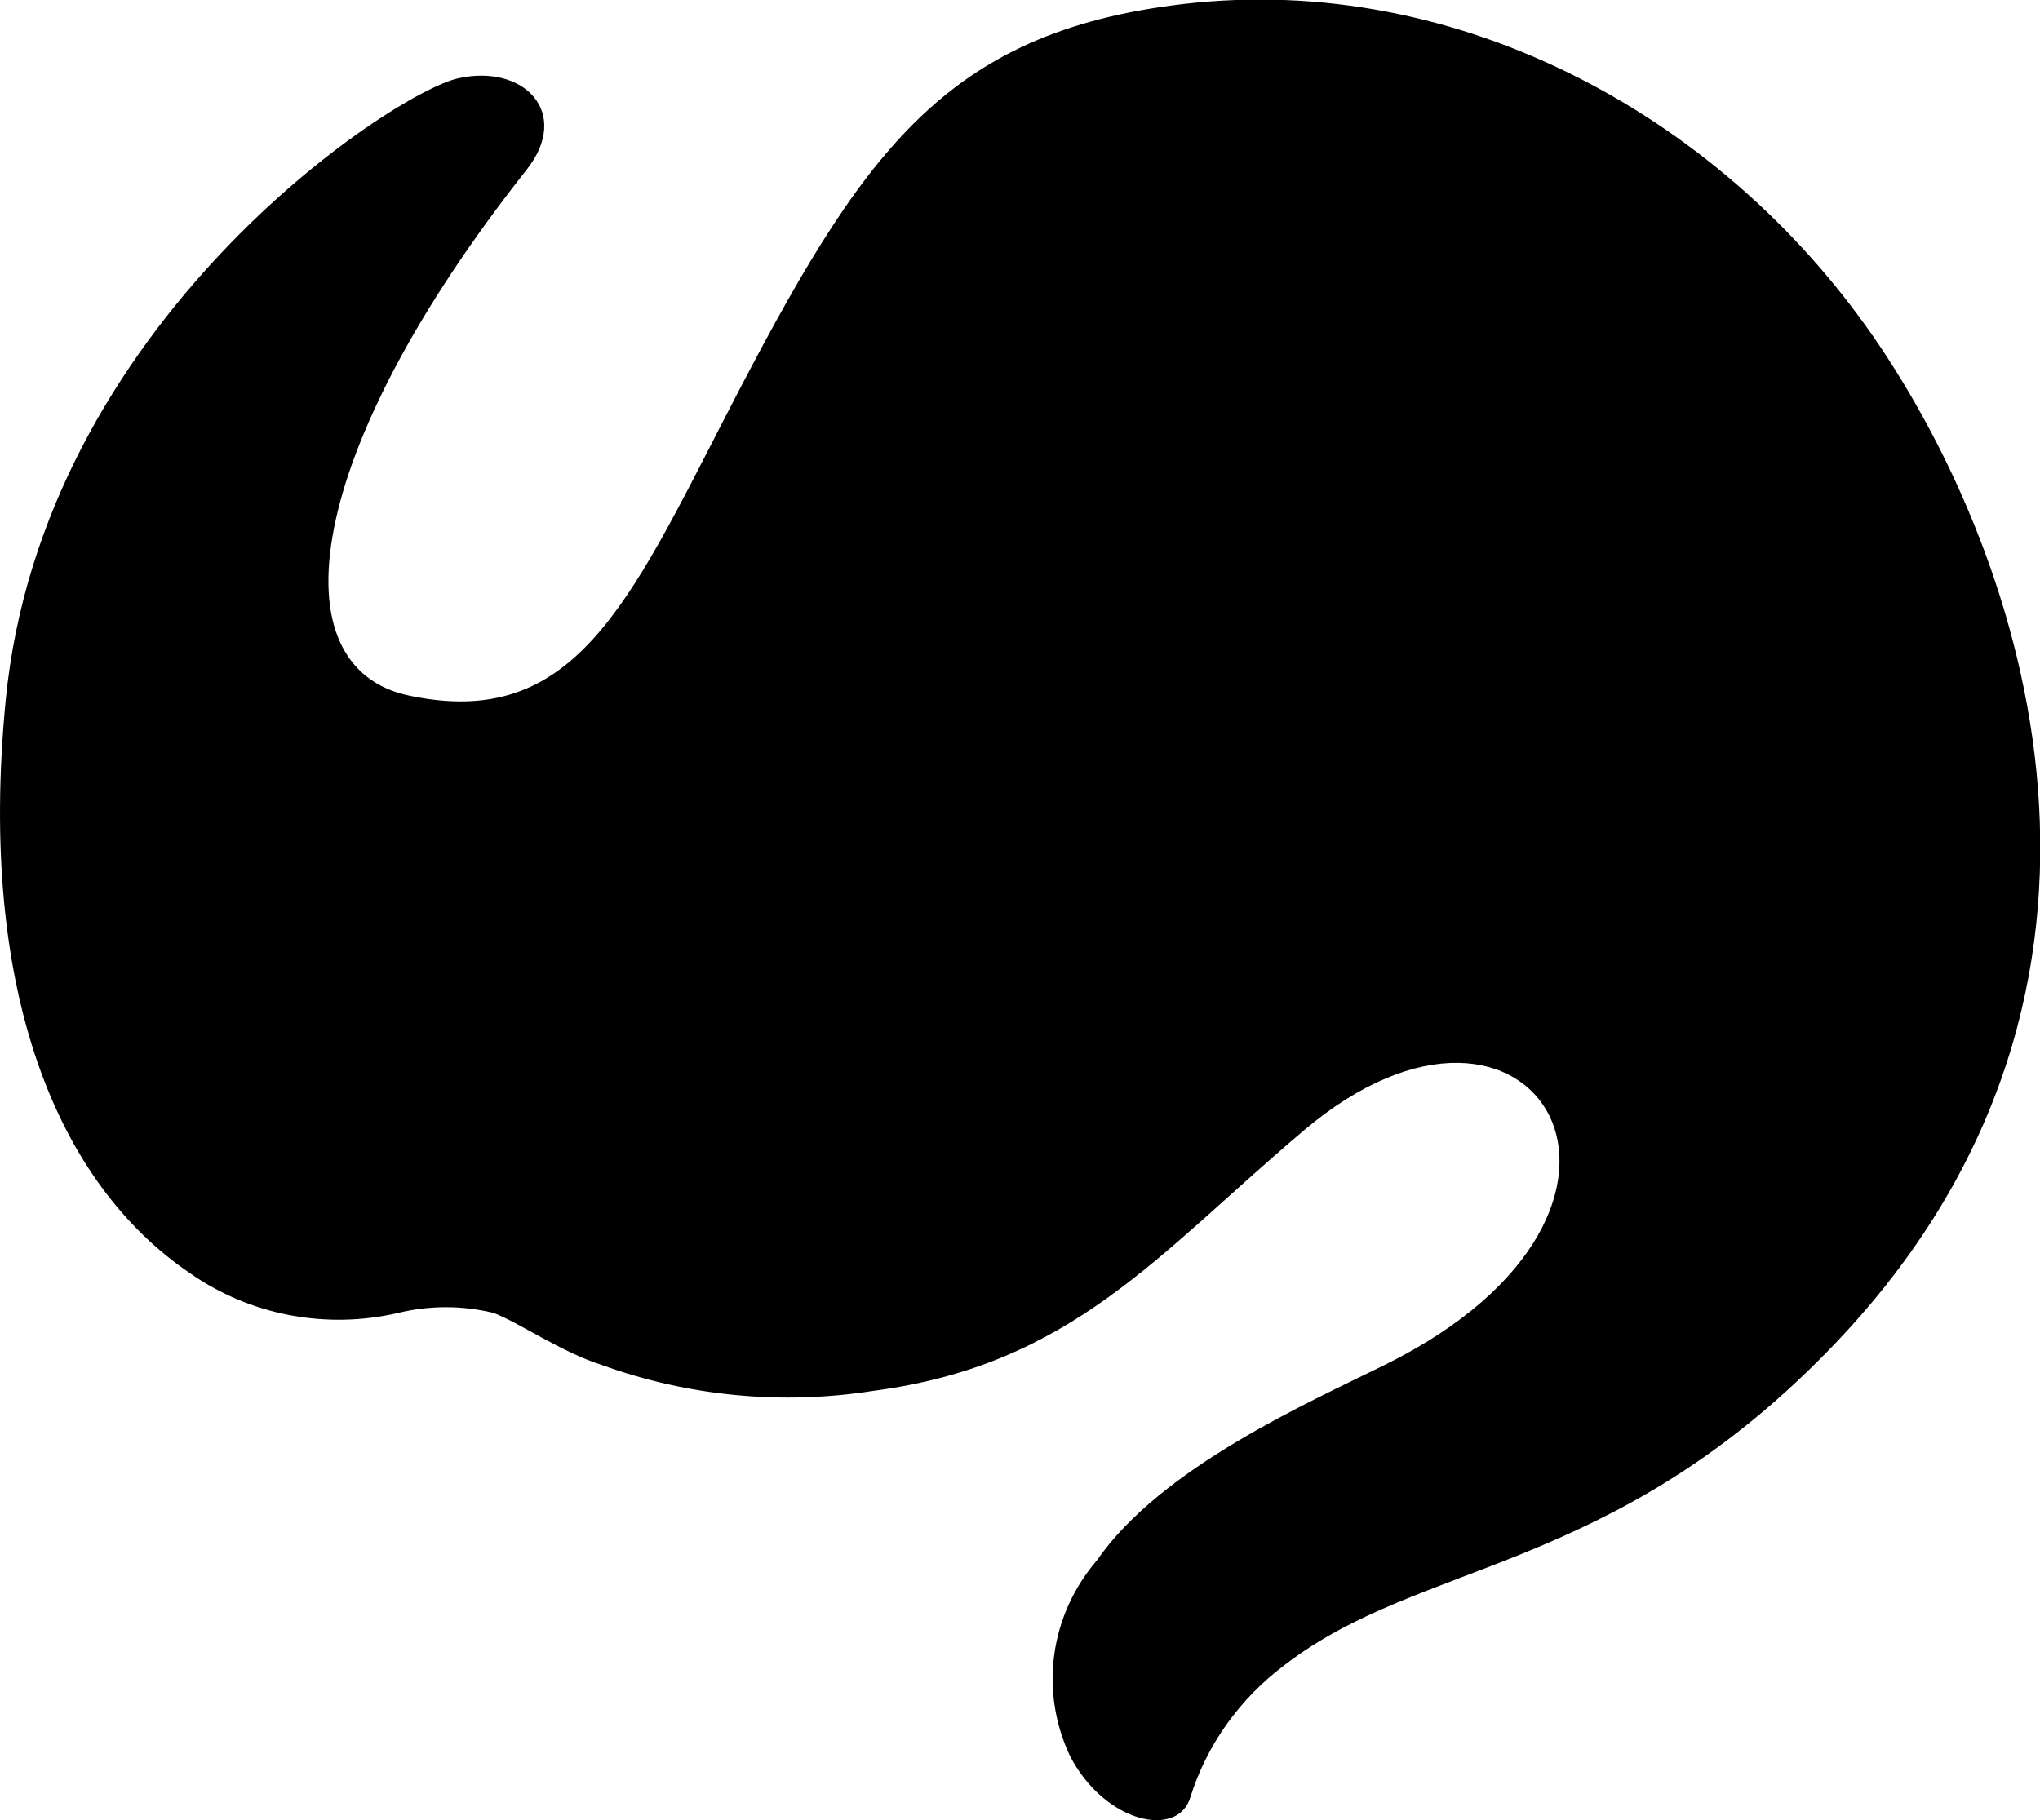 <svg width="93" height="83" viewBox="0 0 93 83" xmlns="http://www.w3.org/2000/svg">
<path d="M83.28 61.658C98.845 45.774 92.697 26.268 85.748 15.859C78.799 5.45 66.611 -1.295 53.947 0.183C42.971 1.474 39.248 7.053 33.208 18.732C28.64 27.6 26.151 33.304 18.661 31.722C12.578 30.452 13.79 20.689 24.008 7.74C26.064 5.138 23.878 2.889 20.869 3.576C17.86 4.263 1.927 14.735 0.26 31.93C-1.039 45.295 2.663 53.997 8.659 58.056C10.011 59.004 11.562 59.657 13.203 59.97C14.845 60.282 16.537 60.248 18.163 59.867C19.584 59.523 21.071 59.523 22.492 59.867C23.618 60.284 25.588 61.658 27.428 62.241C31.369 63.669 35.632 64.079 39.789 63.427C48.881 62.241 52.778 57.182 59.424 51.561C69.923 42.651 77.587 55.1 63.126 62.241C59.64 63.968 52.951 66.904 50.007 71.151C48.955 72.376 48.282 73.861 48.064 75.436C47.846 77.011 48.092 78.613 48.773 80.061C50.375 83.162 53.73 83.849 54.272 81.934C55.028 79.538 56.541 77.428 58.601 75.897C64.771 71.151 73.409 71.754 83.28 61.658Z"  />
</svg>
